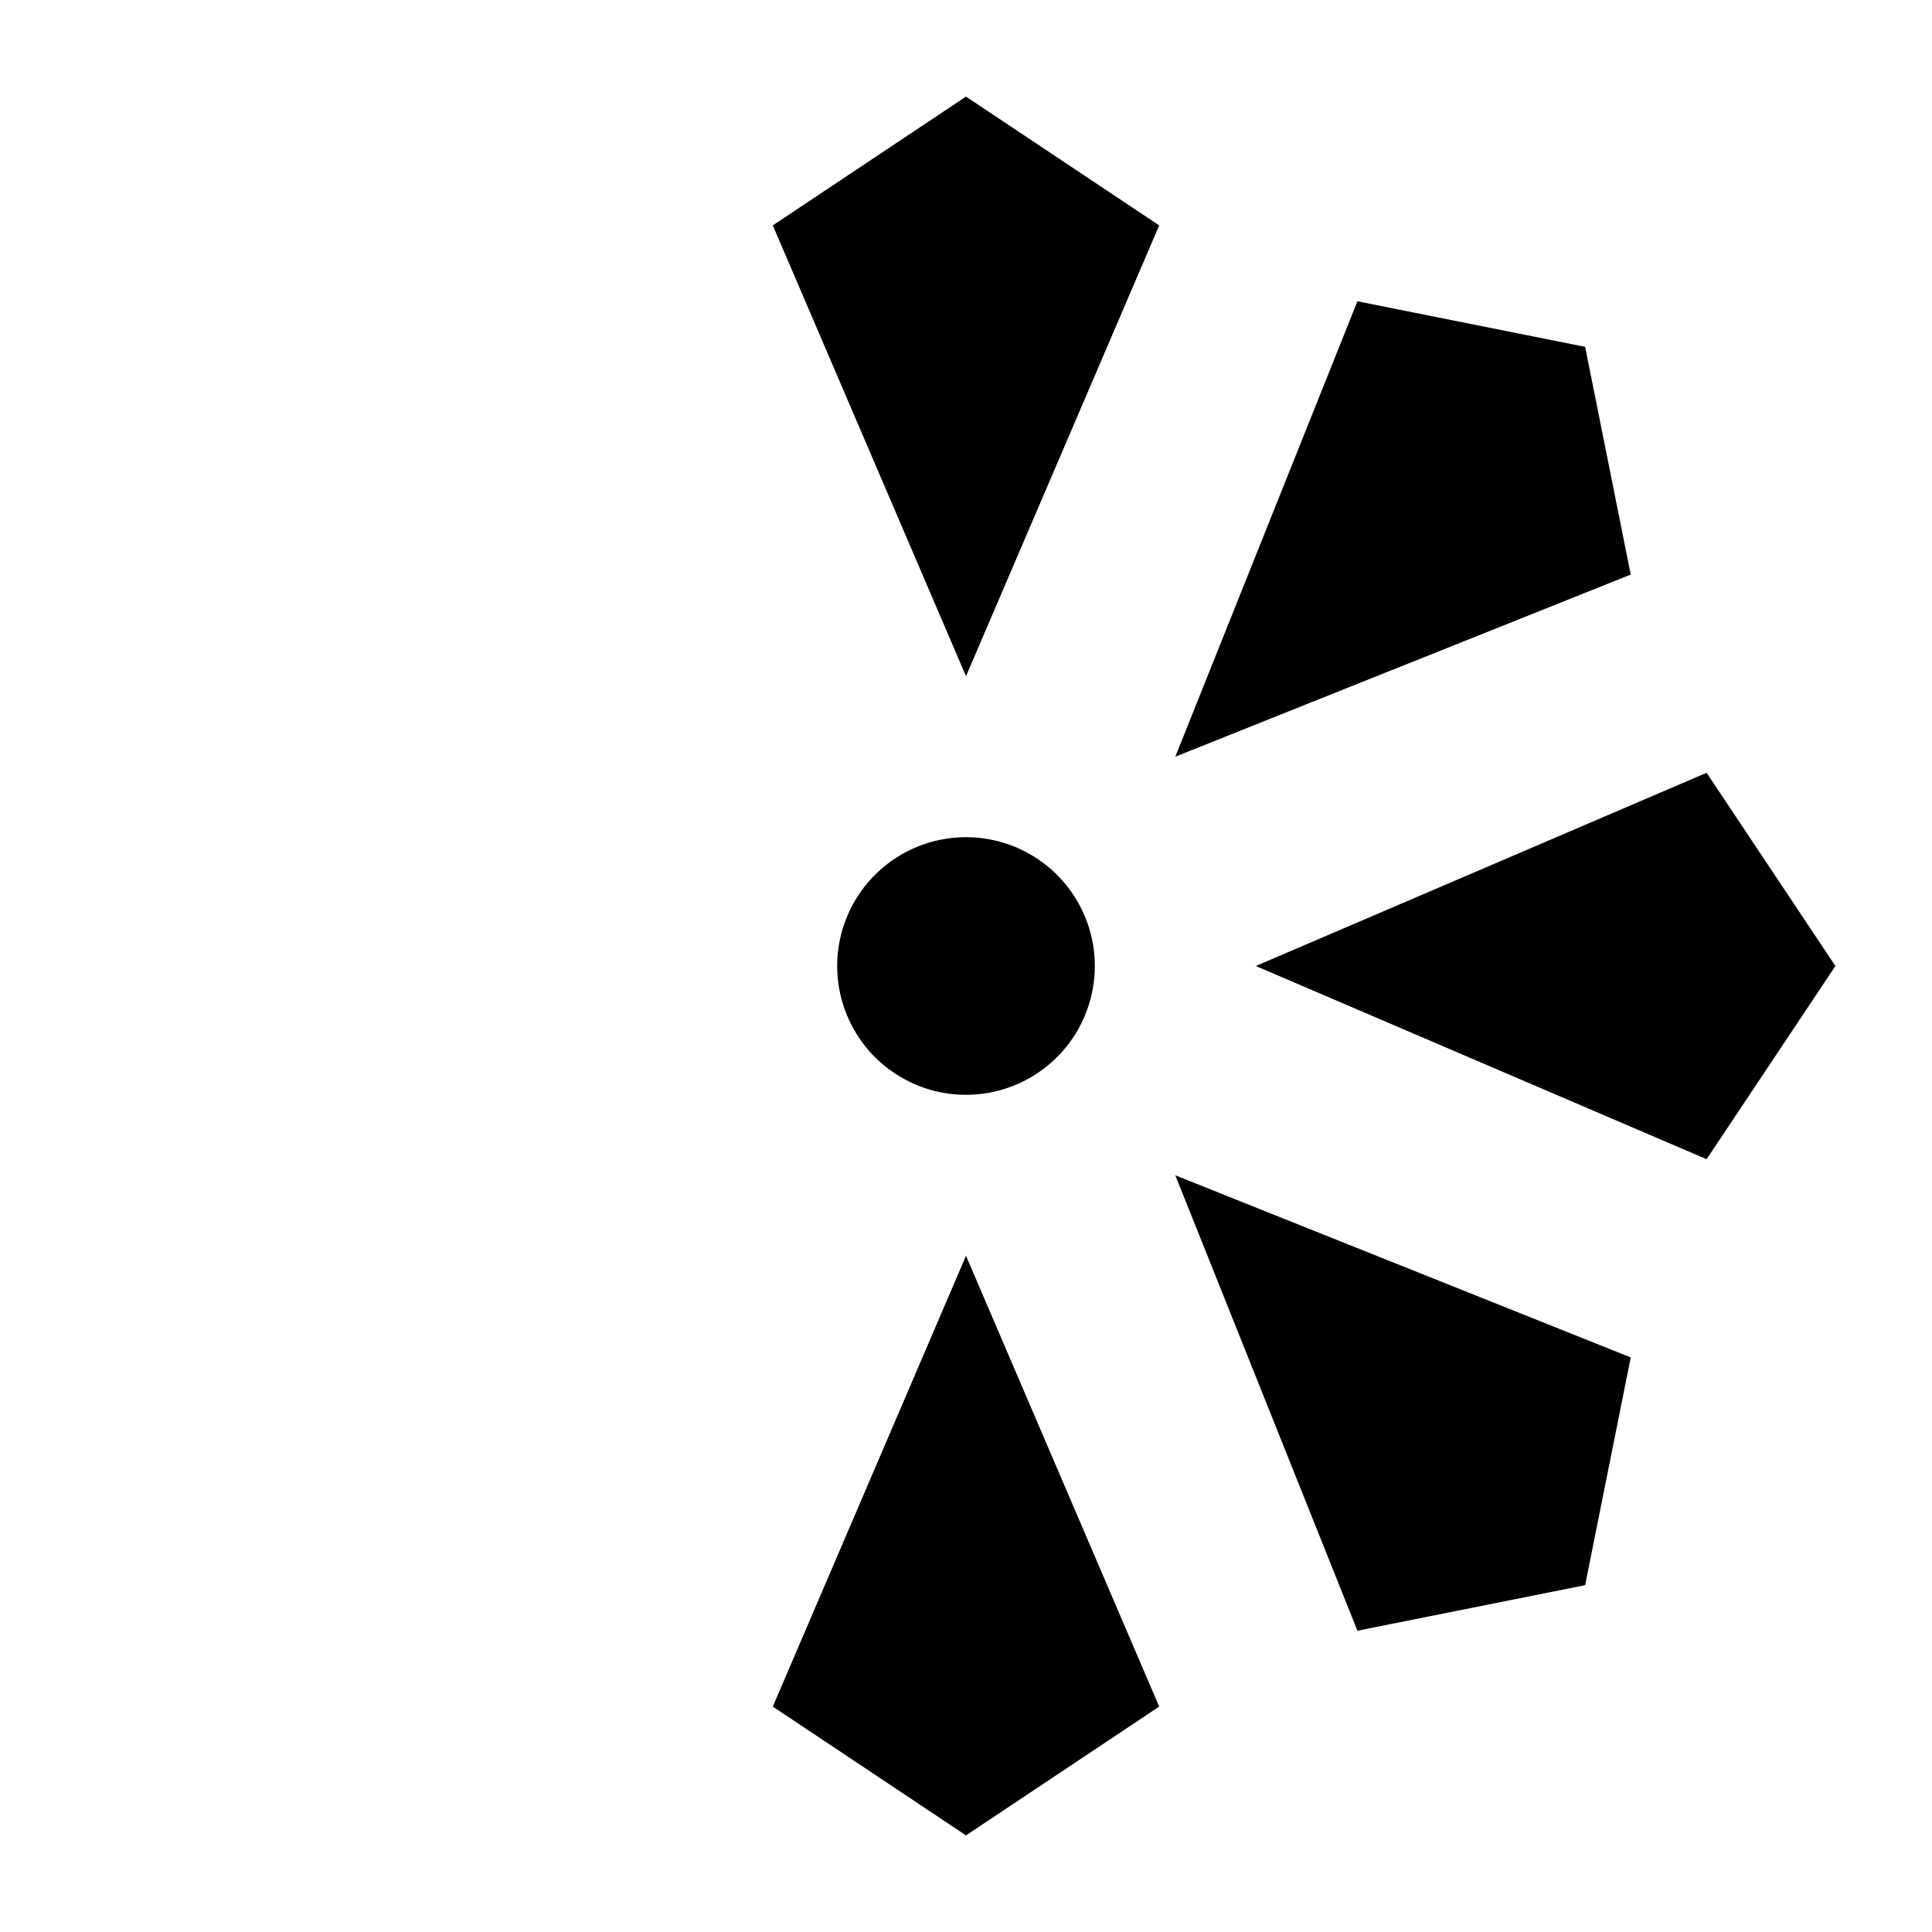 <svg xmlns="http://www.w3.org/2000/svg" width="15" height="15" viewBox="0 0 15 15">
  <path d="M8.5,7.5a1,1,0,1,1-1-1A1,1,0,0,1,8.5,7.5Z"/>
  <path d="M6,1.75l1.5-1,1.5,1L7.5,5.25Z"/>
  <path d="M9,13.25l-1.5,1-1.5-1,1.5-3.5Z"/>
  <path d="M13.25,6l1,1.5-1,1.5L9.75,7.5Z"/>
  <path d="M12.661,10.539l-.354,1.768-1.768.354L9.125,9.125Z"/>
  <path d="M10.539,2.339l1.768.354.354,1.768L9.125,5.875Z"/>
</svg>
